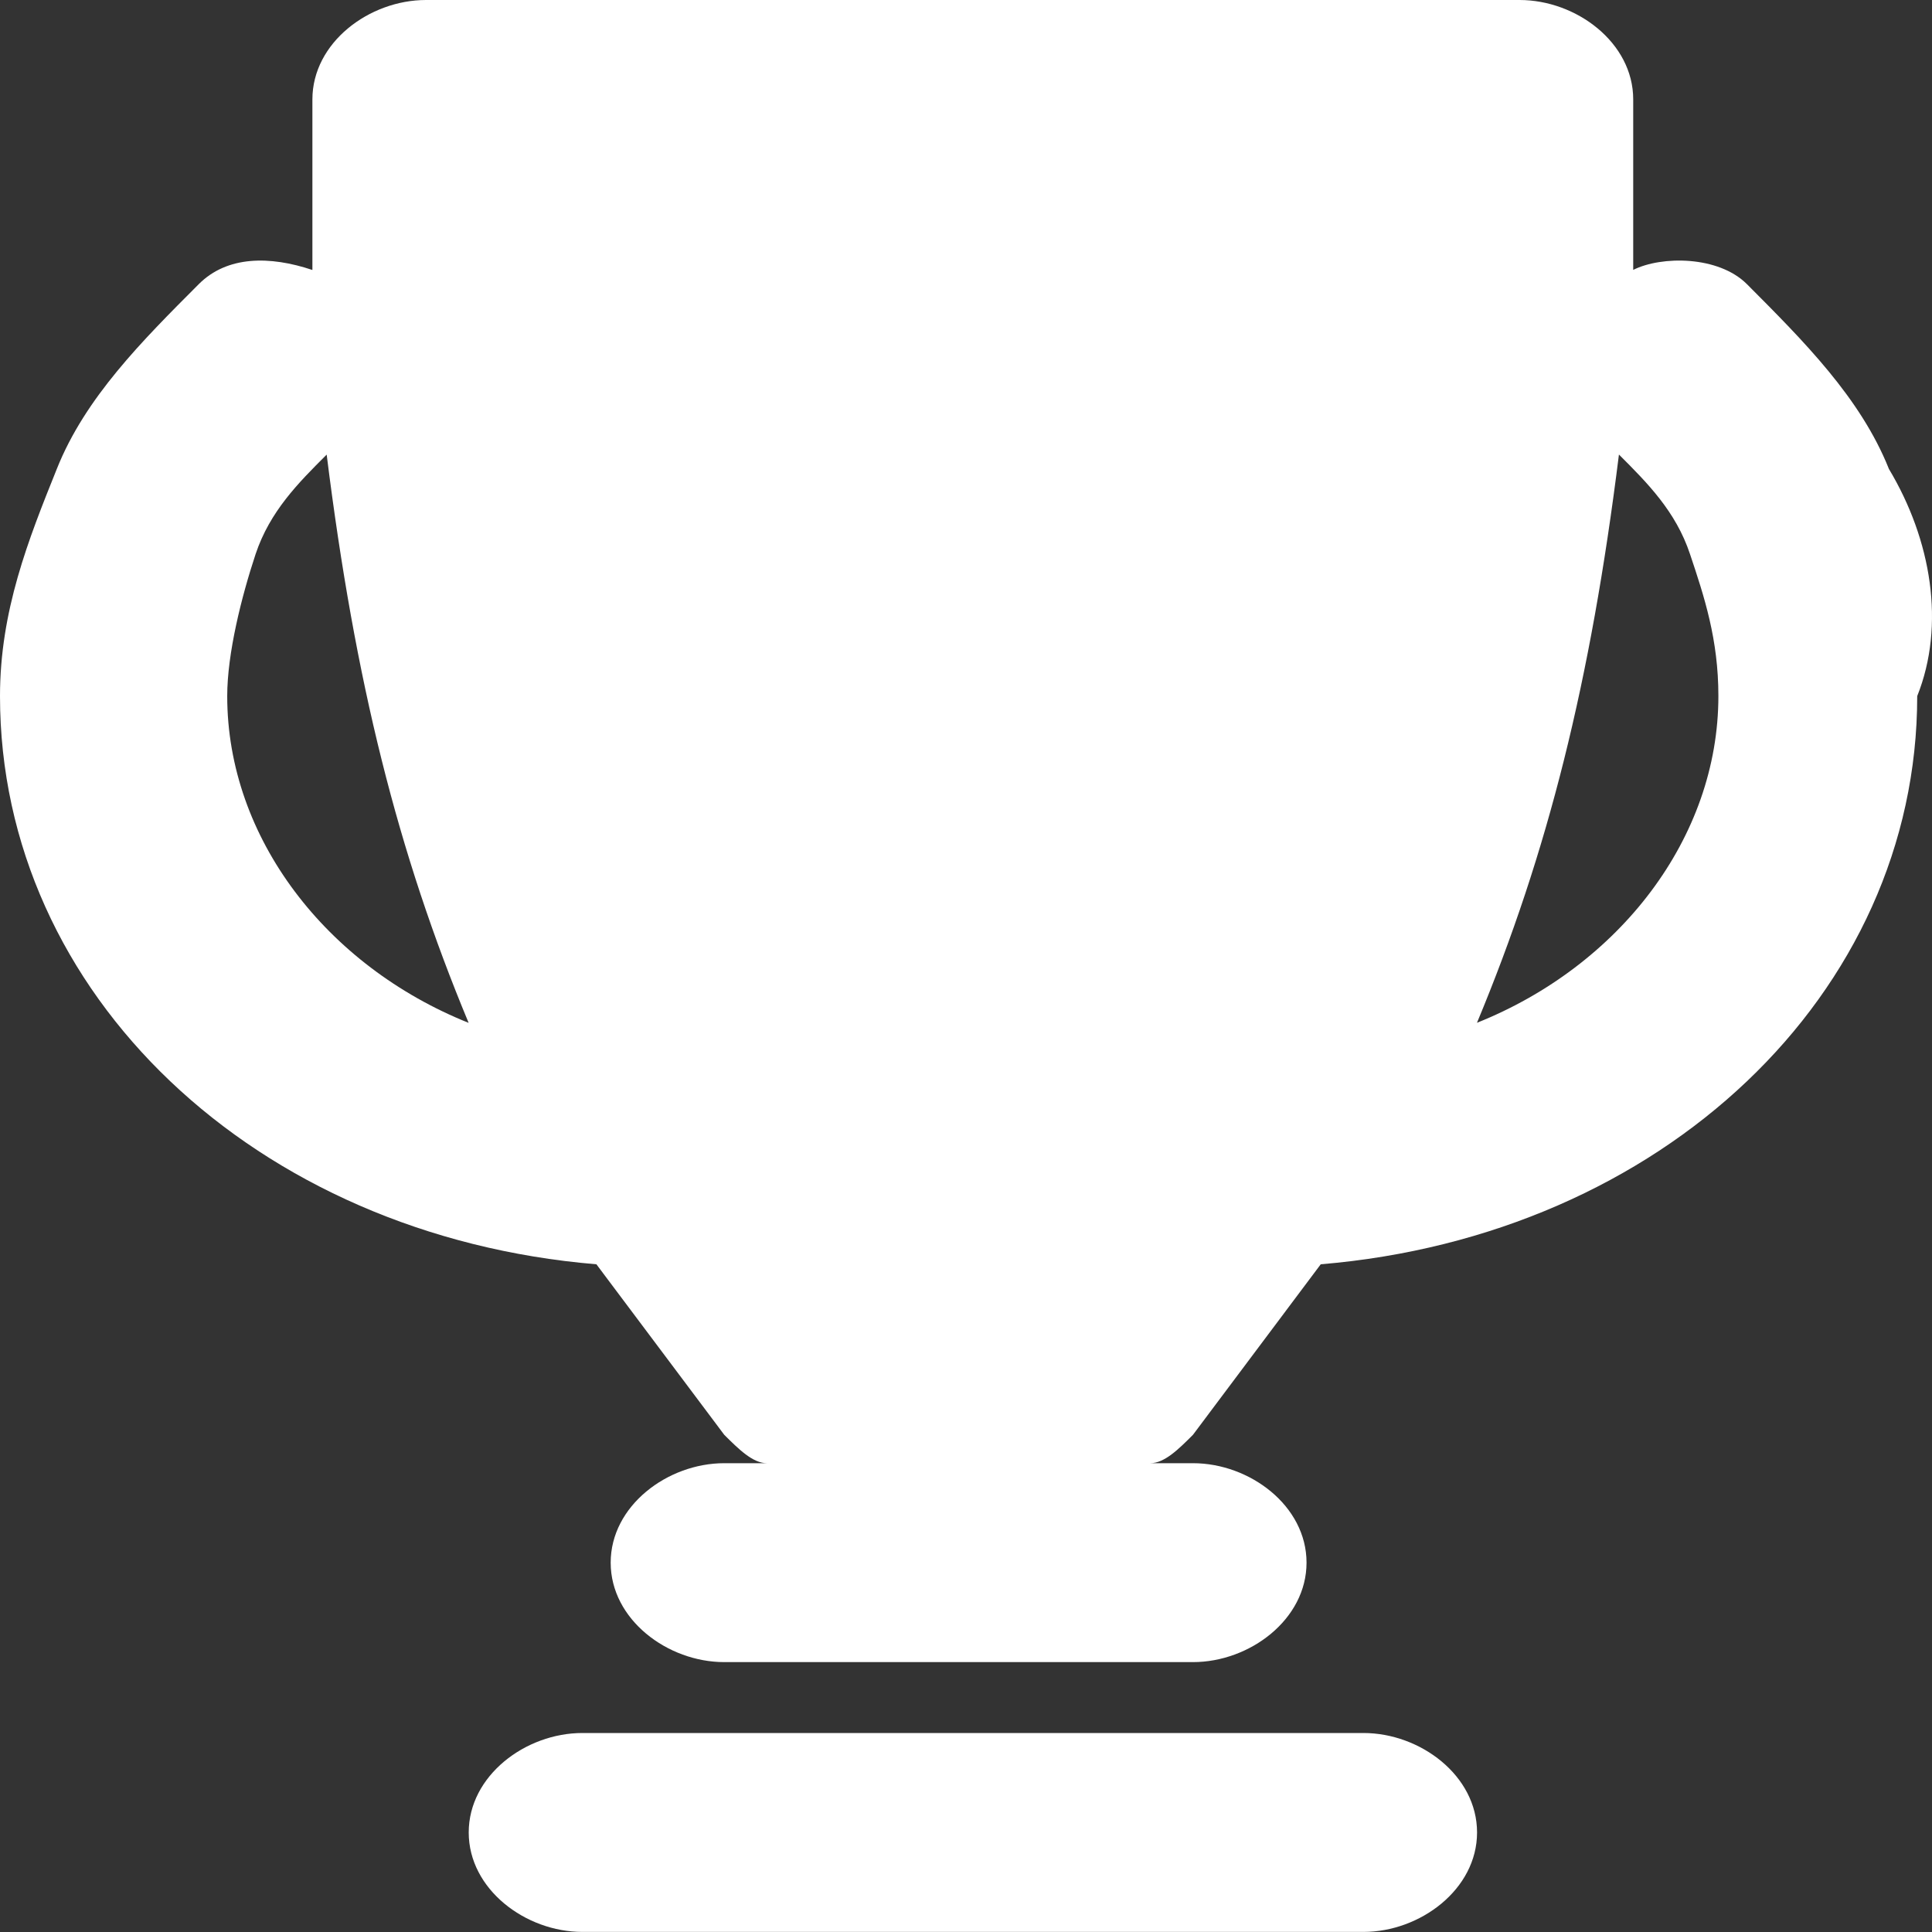 <svg width="23" height="23" viewBox="0 0 23 23" xmlns="http://www.w3.org/2000/svg" xmlns:xlink="http://www.w3.org/1999/xlink"><rect x="0" y="0" width="23" height="23" fill="#333333" stroke="none"/><title>Vector</title><desc>Created using Figma</desc><g fill="#FFF"><use xlink:href="#a"/><use xlink:href="#b"/></g><defs><path id="a" d="M16.231 20.631H6.933c-.677 0-1.353.508-1.353 1.184 0 .676.676 1.184 1.353 1.184h9.298c.677 0 1.353-.508 1.353-1.184 0-.677-.676-1.184-1.353-1.184z"/><path id="b" d="M22.486 5.58c-.338-.845-1.015-1.521-1.69-2.198-.339-.338-1.015-.338-1.353-.169v-2.03C19.443.508 18.766 0 18.09 0H5.072c-.676 0-1.353.507-1.353 1.184v2.03c-.507-.17-1.014-.17-1.352.168-.676.677-1.353 1.353-1.69 2.199C.337 6.426 0 7.272 0 8.287c0 3.551 3.043 6.426 7.1 6.764l1.522 2.03c.17.169.339.338.508.338h-.508c-.676 0-1.352.508-1.352 1.184 0 .676.676 1.184 1.352 1.184h5.58c.676 0 1.352-.508 1.352-1.184 0-.677-.676-1.184-1.352-1.184h-.508c.17 0 .339-.169.508-.338l1.521-2.03c4.058-.338 7.101-3.213 7.101-6.764.338-.846.17-1.86-.338-2.706zm-3.212-.168c.338.338.676.676.845 1.184.17.507.338 1.014.338 1.69 0 1.692-1.183 3.214-2.874 3.89.845-2.029 1.353-4.058 1.69-6.764zM5.579 12.177c-1.69-.677-2.874-2.2-2.874-3.89 0-.508.17-1.184.338-1.691.17-.508.507-.846.846-1.184.338 2.706.845 4.735 1.69 6.765z"/></defs></svg>
